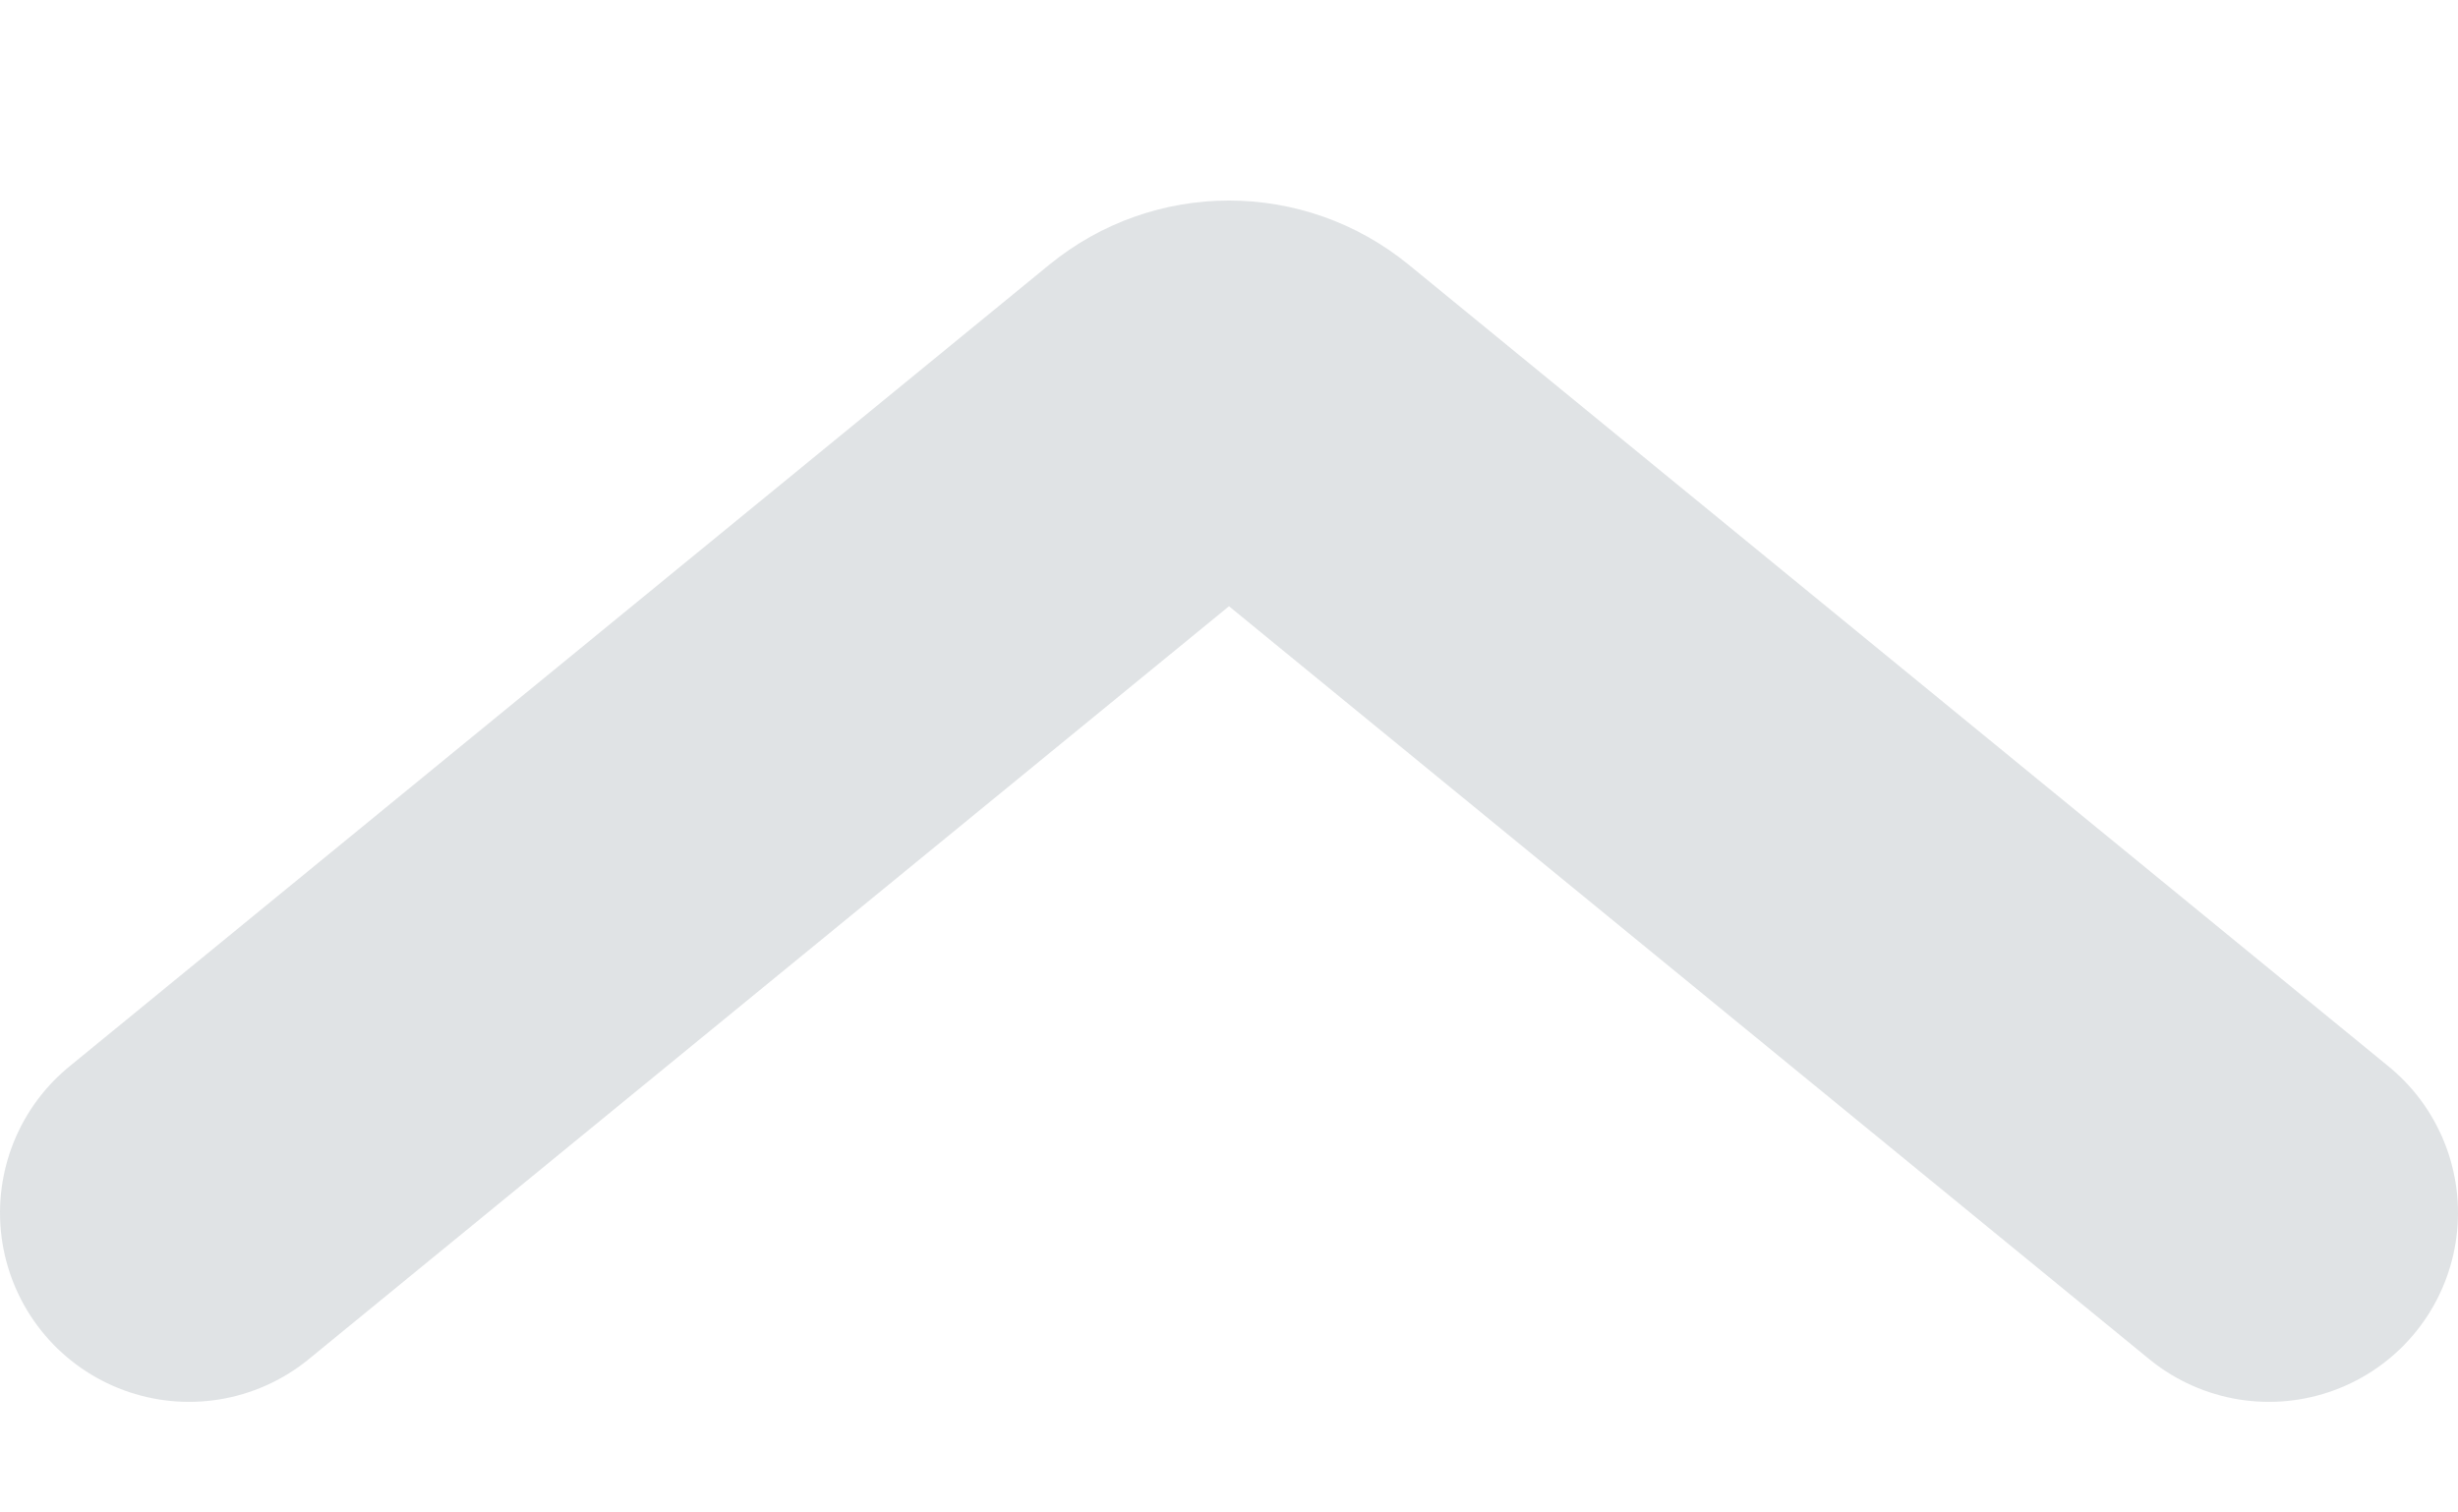 <svg width="13" height="8" viewBox="0 0 13 8" fill="none" xmlns="http://www.w3.org/2000/svg">
    <path d="M12 6.415L6.817 2.174C6.632 2.023 6.368 2.023 6.183 2.174L1 6.415" stroke="#C3C9CD" stroke-opacity="0.5" stroke-width="2" stroke-linecap="round"/>
</svg>
